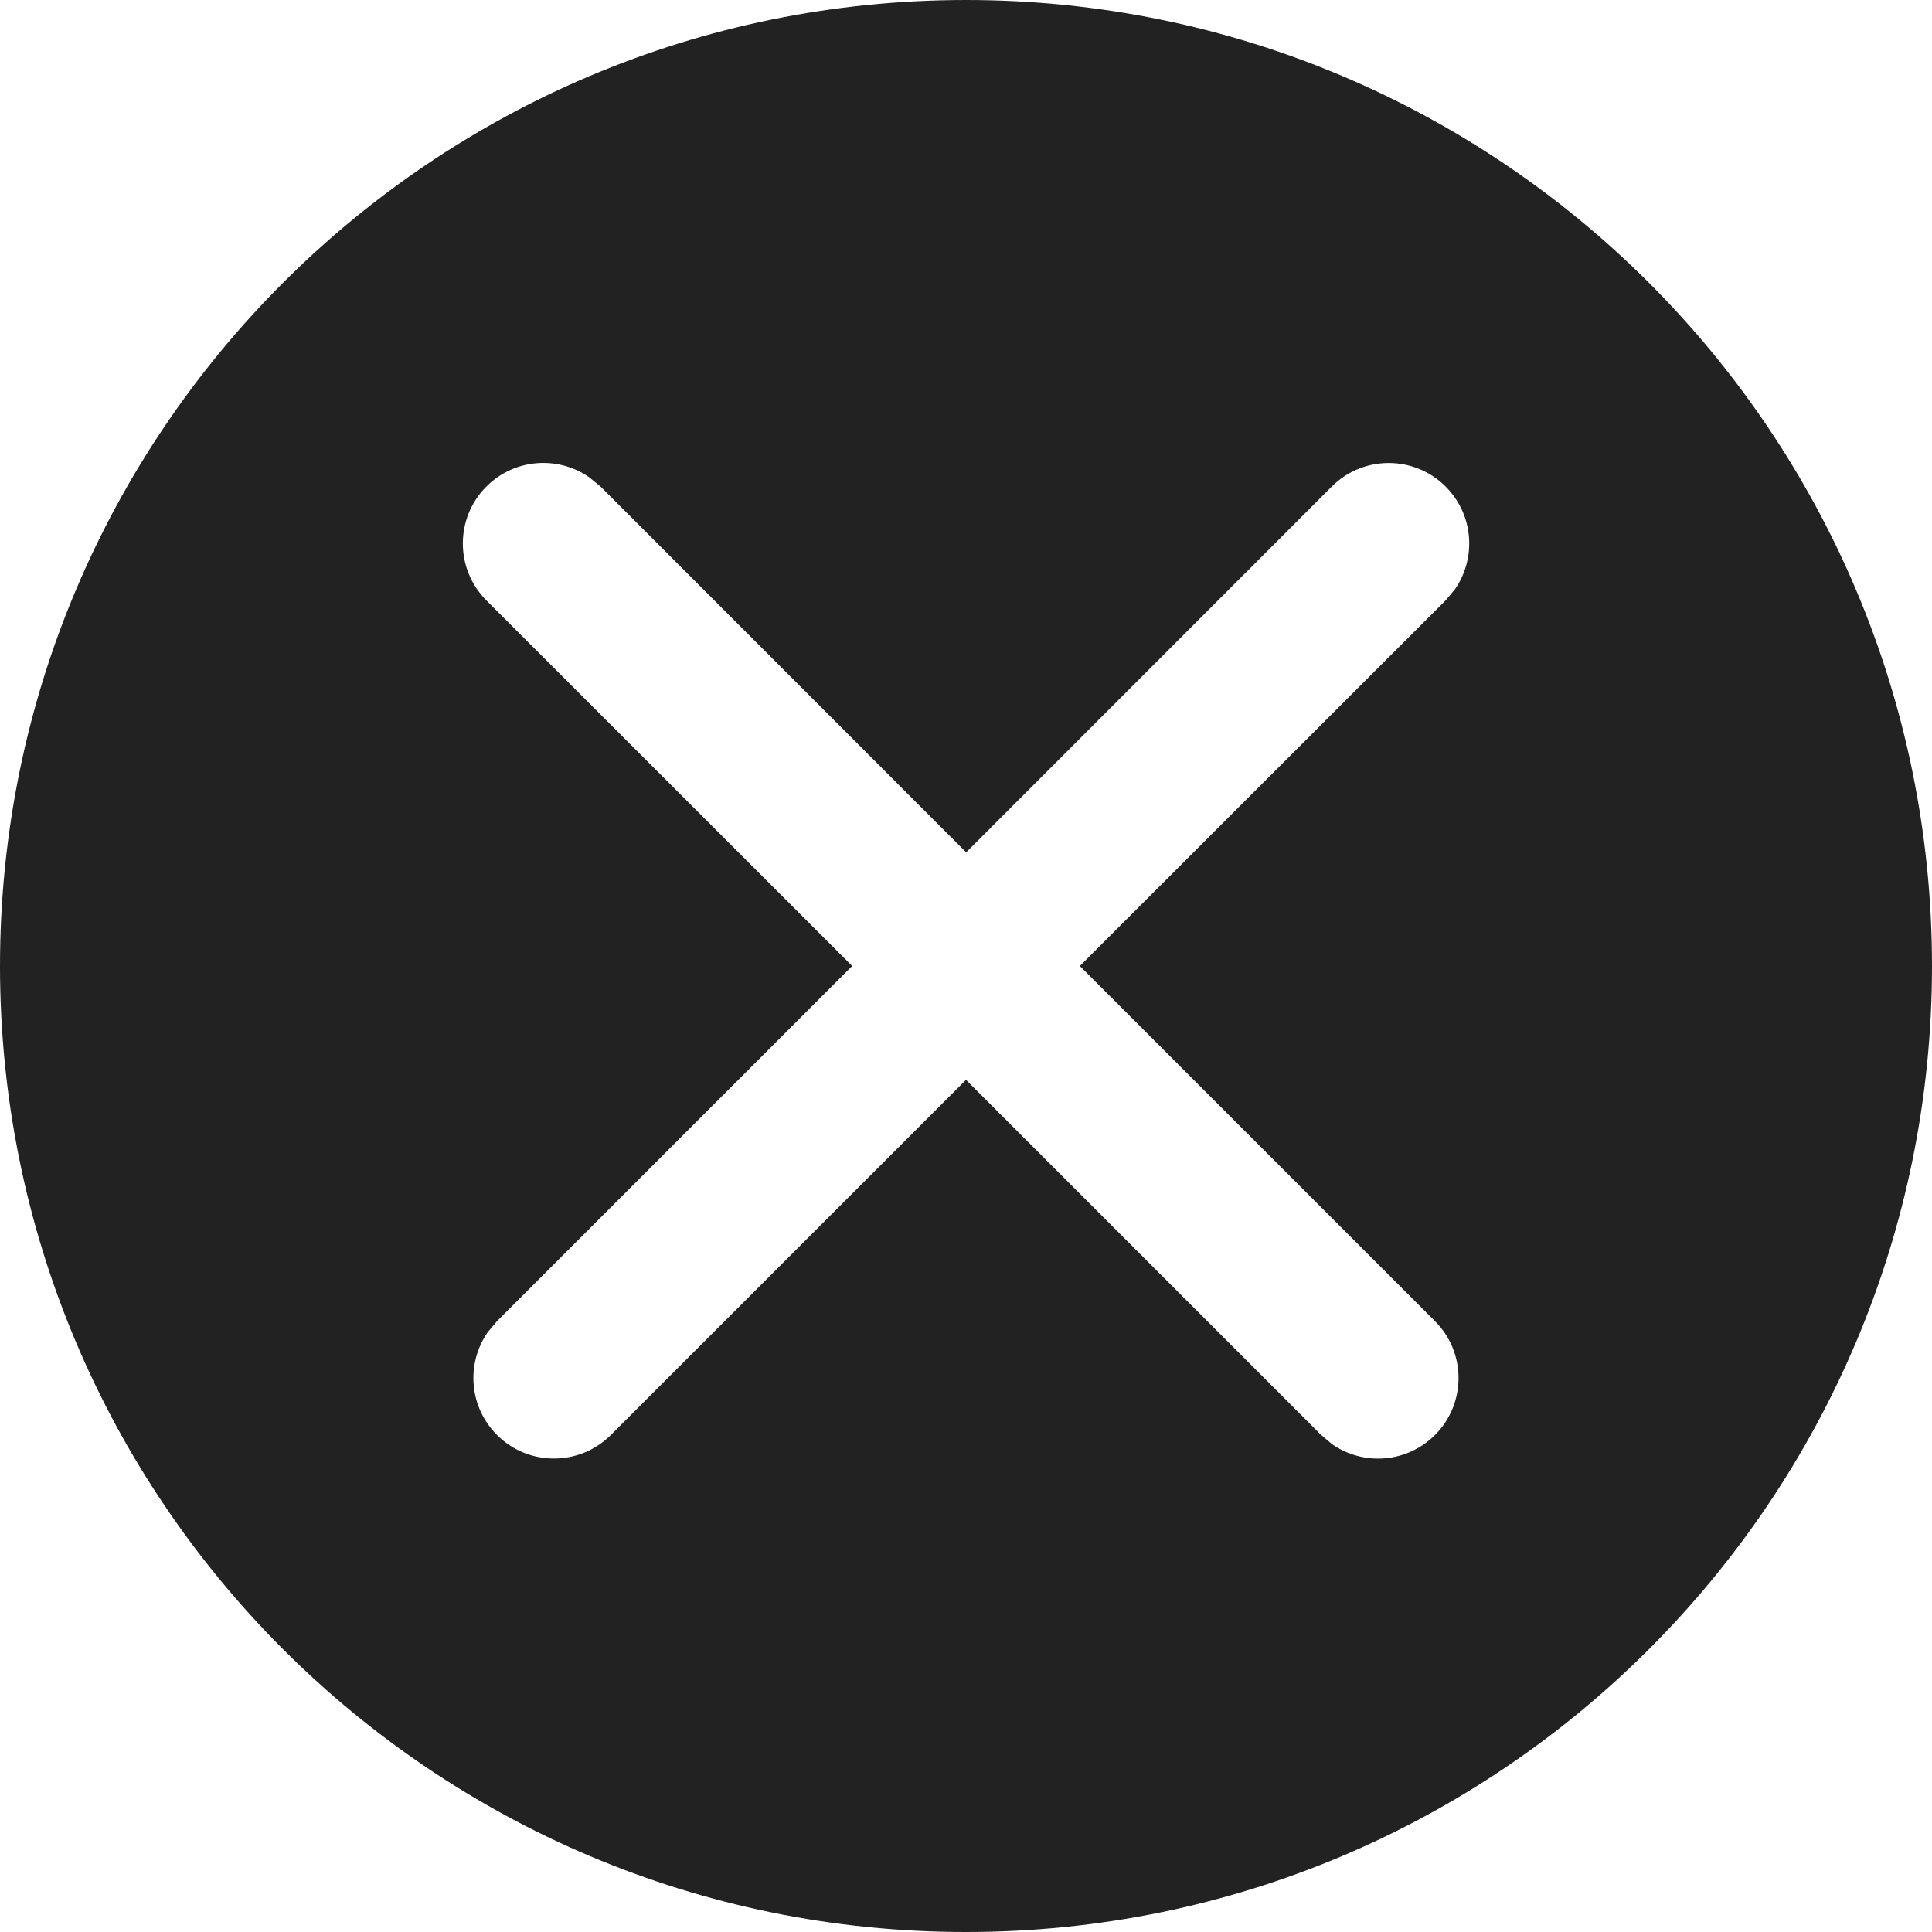<svg xmlns="http://www.w3.org/2000/svg" width="12" height="12" viewBox="0 0 12 12"><path fill="#222" fill-rule="evenodd" d="m6 0c3.314 0 6 2.686 6 6s-2.686 6-6 6-6-2.686-6-6 2.686-6 6-6zm-2.341 2.964c-.195-.135-.464-.116-.638.058-.195.195-.195.512 0 .707l2.272 2.271-2.206 2.206-.058.069c-.135.195-.116.464.058.638.195.195.512.195.707 0l2.206-2.206 2.206 2.206.069.058c.195.135.464.116.638-.058.195-.195.195-.512 0-.707l-2.206-2.206 2.272-2.271.058-.069c.135-.195.116-.464-.058-.638-.195-.195-.512-.195-.707 0l-2.271 2.272-2.271-2.272z"/></svg>